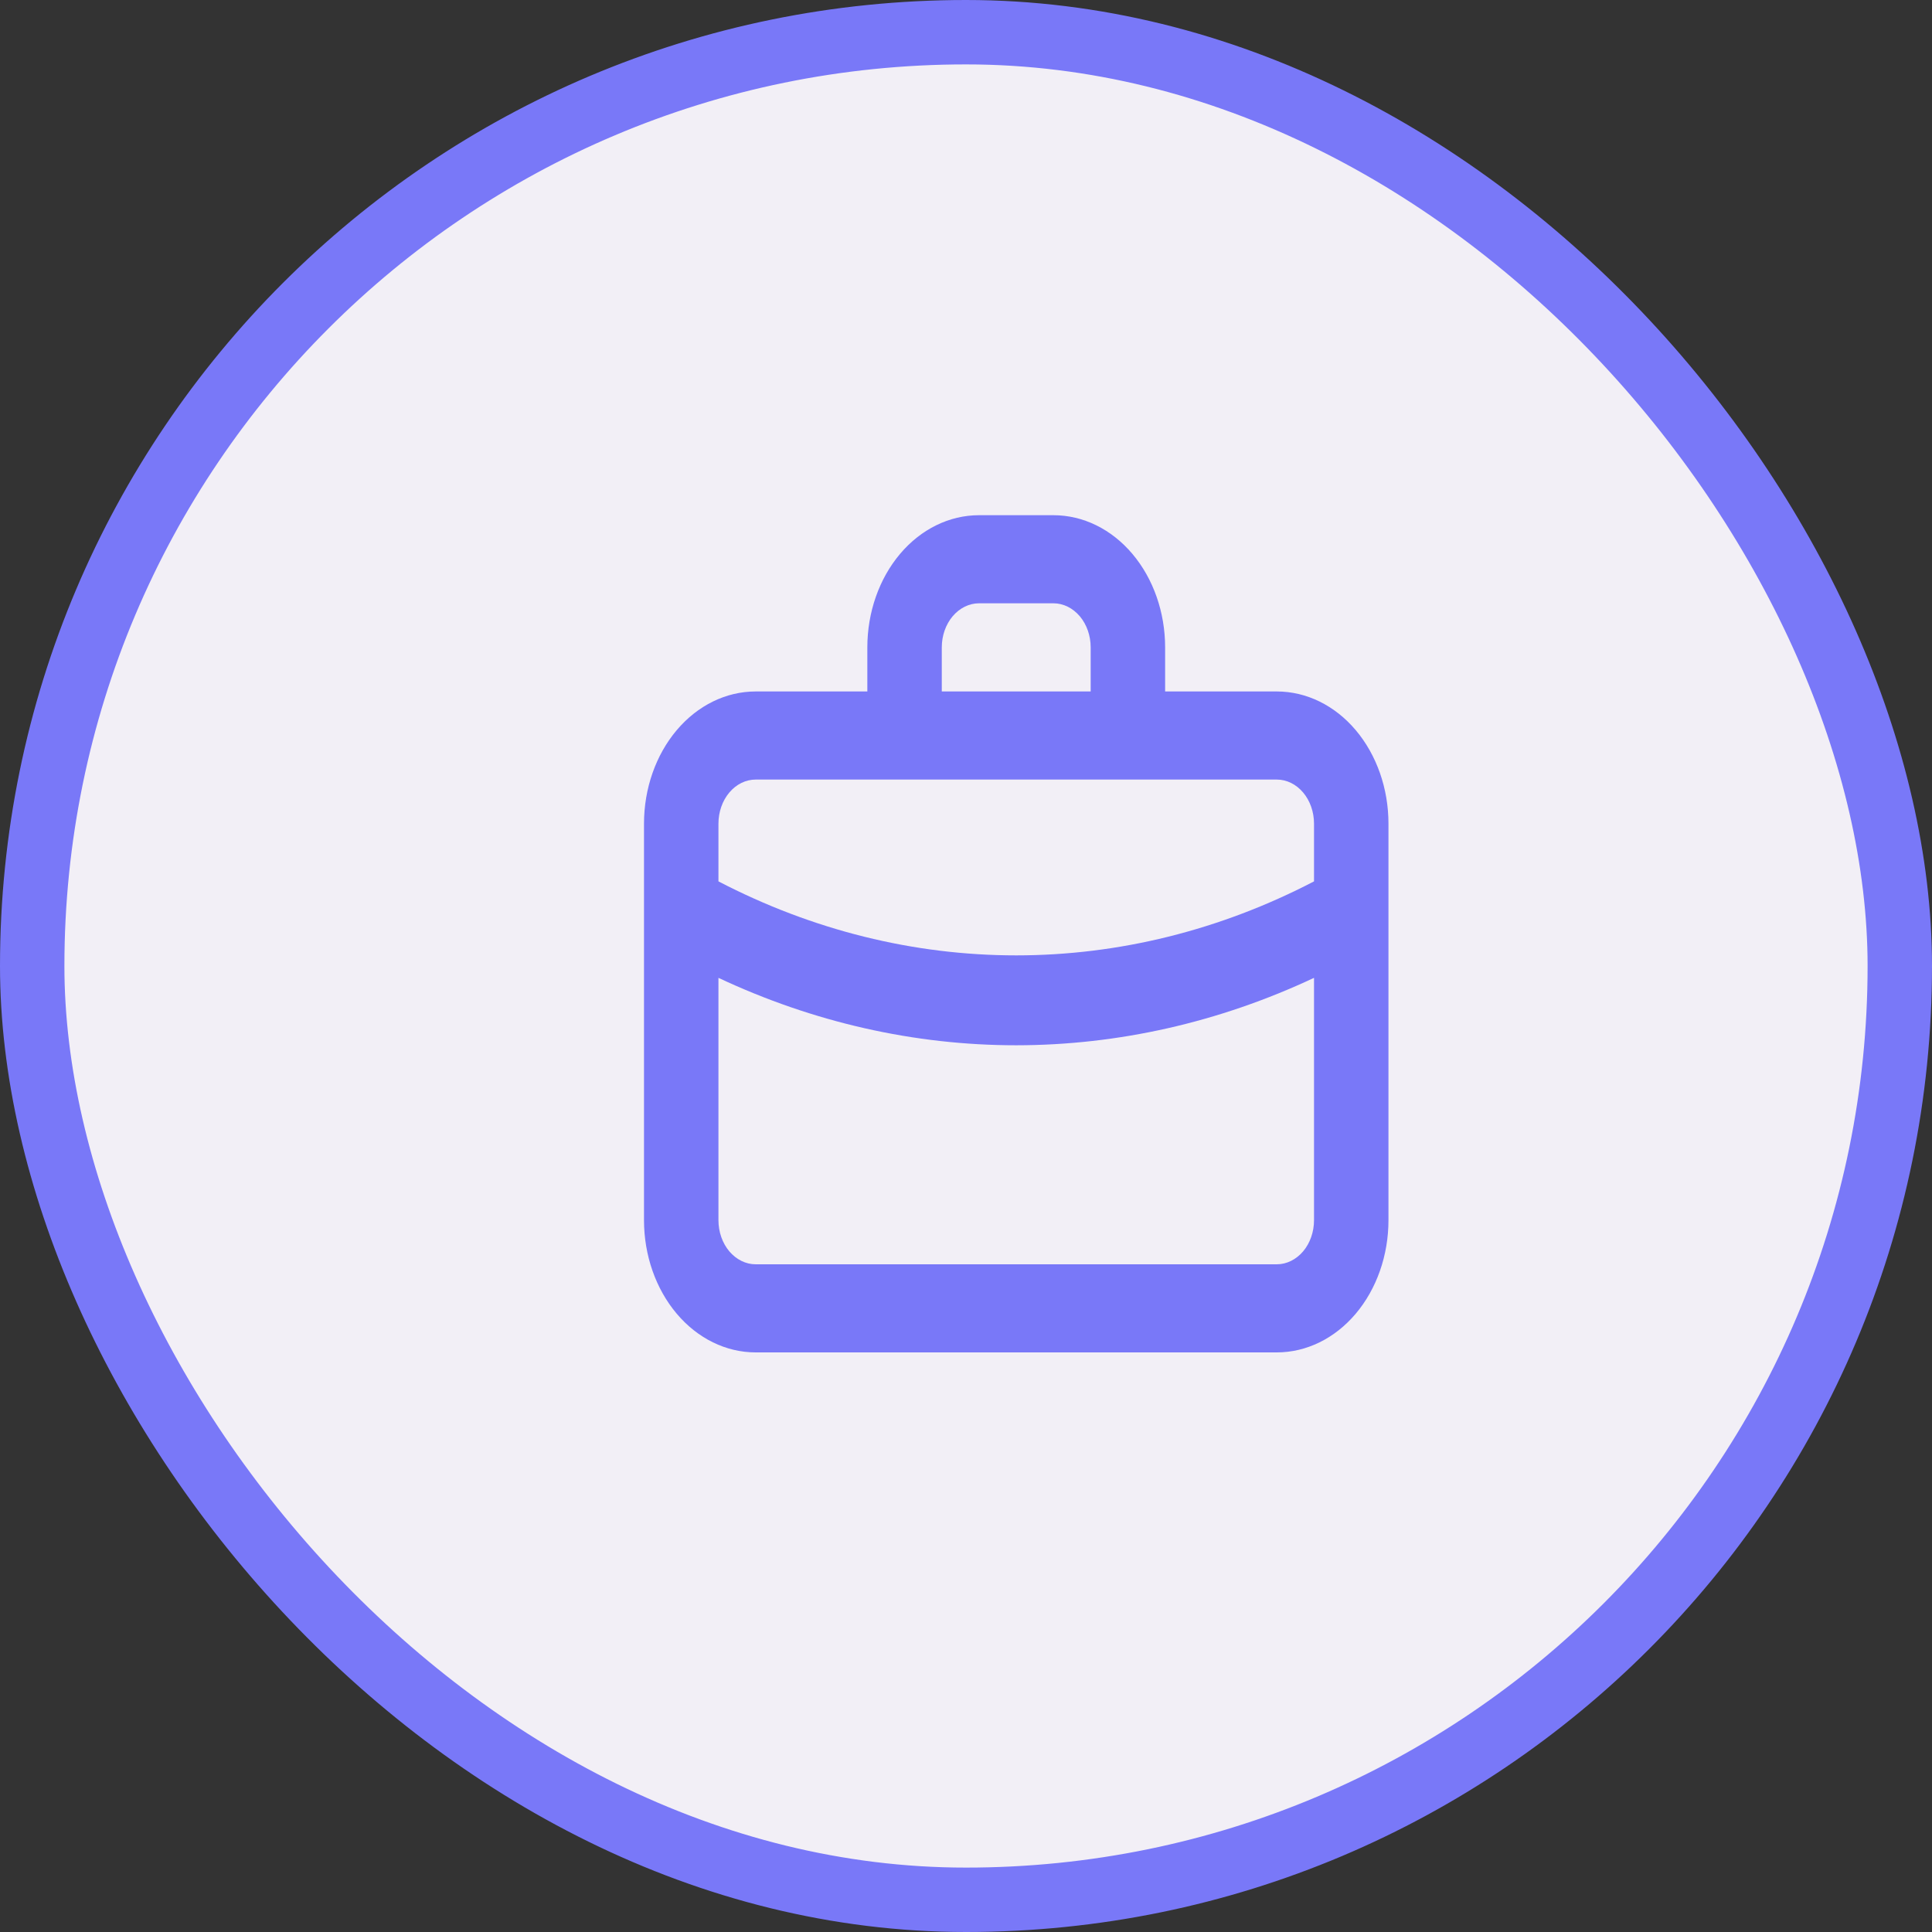 <svg width="30" height="30" viewBox="0 0 30 30" fill="none" xmlns="http://www.w3.org/2000/svg">
<rect x="0" y="0" width="30" height="30" fill="#333333" stroke="none"/>
<rect x="0.5" y="0.5" width="29" height="29" rx="14.5" fill="#F2EFF6"/>
<rect x="0.5" y="0.5" width="29" height="29" rx="14.5" stroke="#7978F8"/>
<path d="M19.826 10.737H18.092V10.053C18.092 9.508 17.909 8.986 17.584 8.601C17.259 8.216 16.818 8 16.358 8H15.202C14.742 8 14.301 8.216 13.976 8.601C13.651 8.986 13.468 9.508 13.468 10.053V10.737H11.734C11.274 10.737 10.833 10.953 10.508 11.338C10.183 11.723 10 12.245 10 12.79V18.947C10 19.492 10.183 20.014 10.508 20.399C10.833 20.784 11.274 21 11.734 21H19.826C20.286 21 20.727 20.784 21.052 20.399C21.377 20.014 21.56 19.492 21.56 18.947V12.79C21.56 12.245 21.377 11.723 21.052 11.338C20.727 10.953 20.286 10.737 19.826 10.737ZM14.624 10.053C14.624 9.871 14.685 9.697 14.793 9.569C14.902 9.441 15.049 9.368 15.202 9.368H16.358C16.511 9.368 16.658 9.441 16.767 9.569C16.875 9.697 16.936 9.871 16.936 10.053V10.737H14.624V10.053ZM20.404 18.947C20.404 19.129 20.343 19.303 20.235 19.431C20.126 19.559 19.979 19.632 19.826 19.632H11.734C11.581 19.632 11.434 19.559 11.325 19.431C11.217 19.303 11.156 19.129 11.156 18.947V15.184C12.628 15.875 14.197 16.231 15.78 16.231C17.363 16.23 18.932 15.875 20.404 15.184V18.947ZM20.404 13.686C18.947 14.444 17.372 14.835 15.78 14.835C14.188 14.835 12.614 14.444 11.156 13.686V12.79C11.156 12.608 11.217 12.434 11.325 12.306C11.434 12.177 11.581 12.105 11.734 12.105H19.826C19.979 12.105 20.126 12.177 20.235 12.306C20.343 12.434 20.404 12.608 20.404 12.79V13.686Z" fill="#7978F8"/>
</svg>
